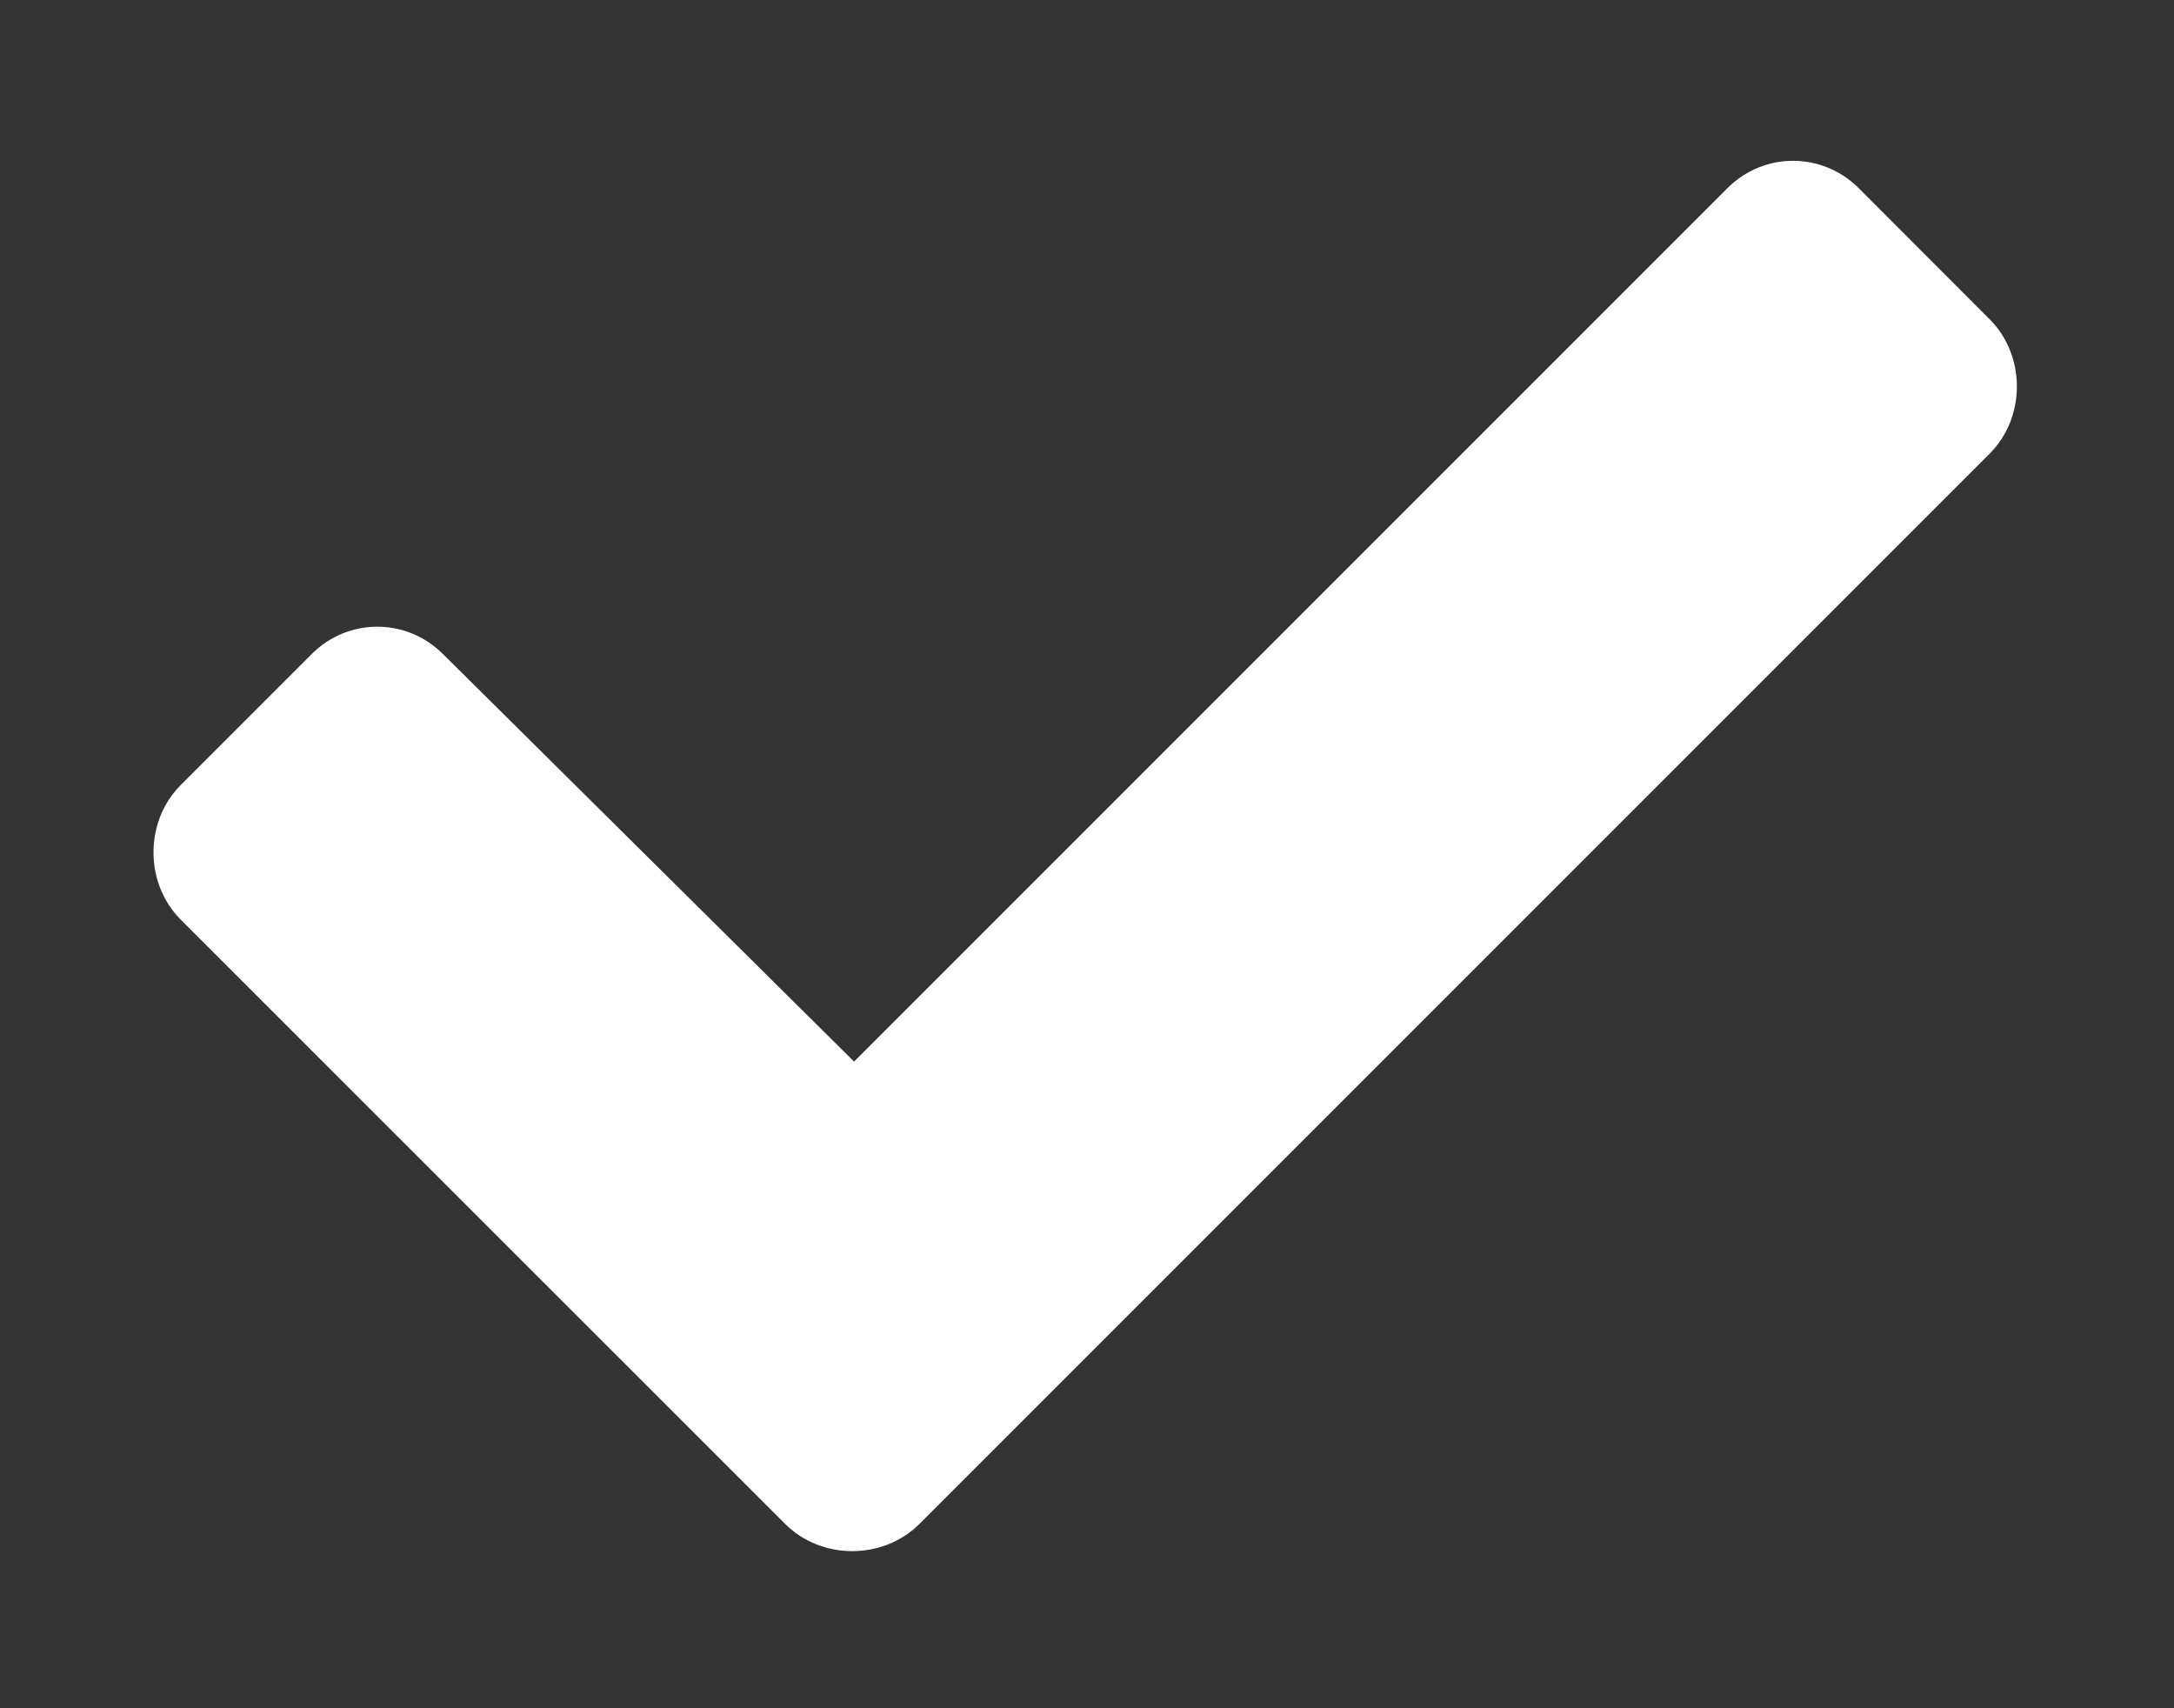 <svg width="14" height="11" viewBox="0 0 14 11" fill="none" xmlns="http://www.w3.org/2000/svg">
<rect x="0" y="0" width="14" height="11" fill="#333333" stroke="none"/>
<path d="M5.055 9.812C5.289 10.047 5.688 10.047 5.922 9.812L12.812 2.922C13.047 2.688 13.047 2.289 12.812 2.055L11.969 1.211C11.734 0.977 11.359 0.977 11.125 1.211L5.5 6.836L2.852 4.211C2.617 3.977 2.242 3.977 2.008 4.211L1.164 5.055C0.93 5.289 0.93 5.688 1.164 5.922L5.055 9.812Z" fill="white"/>
</svg>
